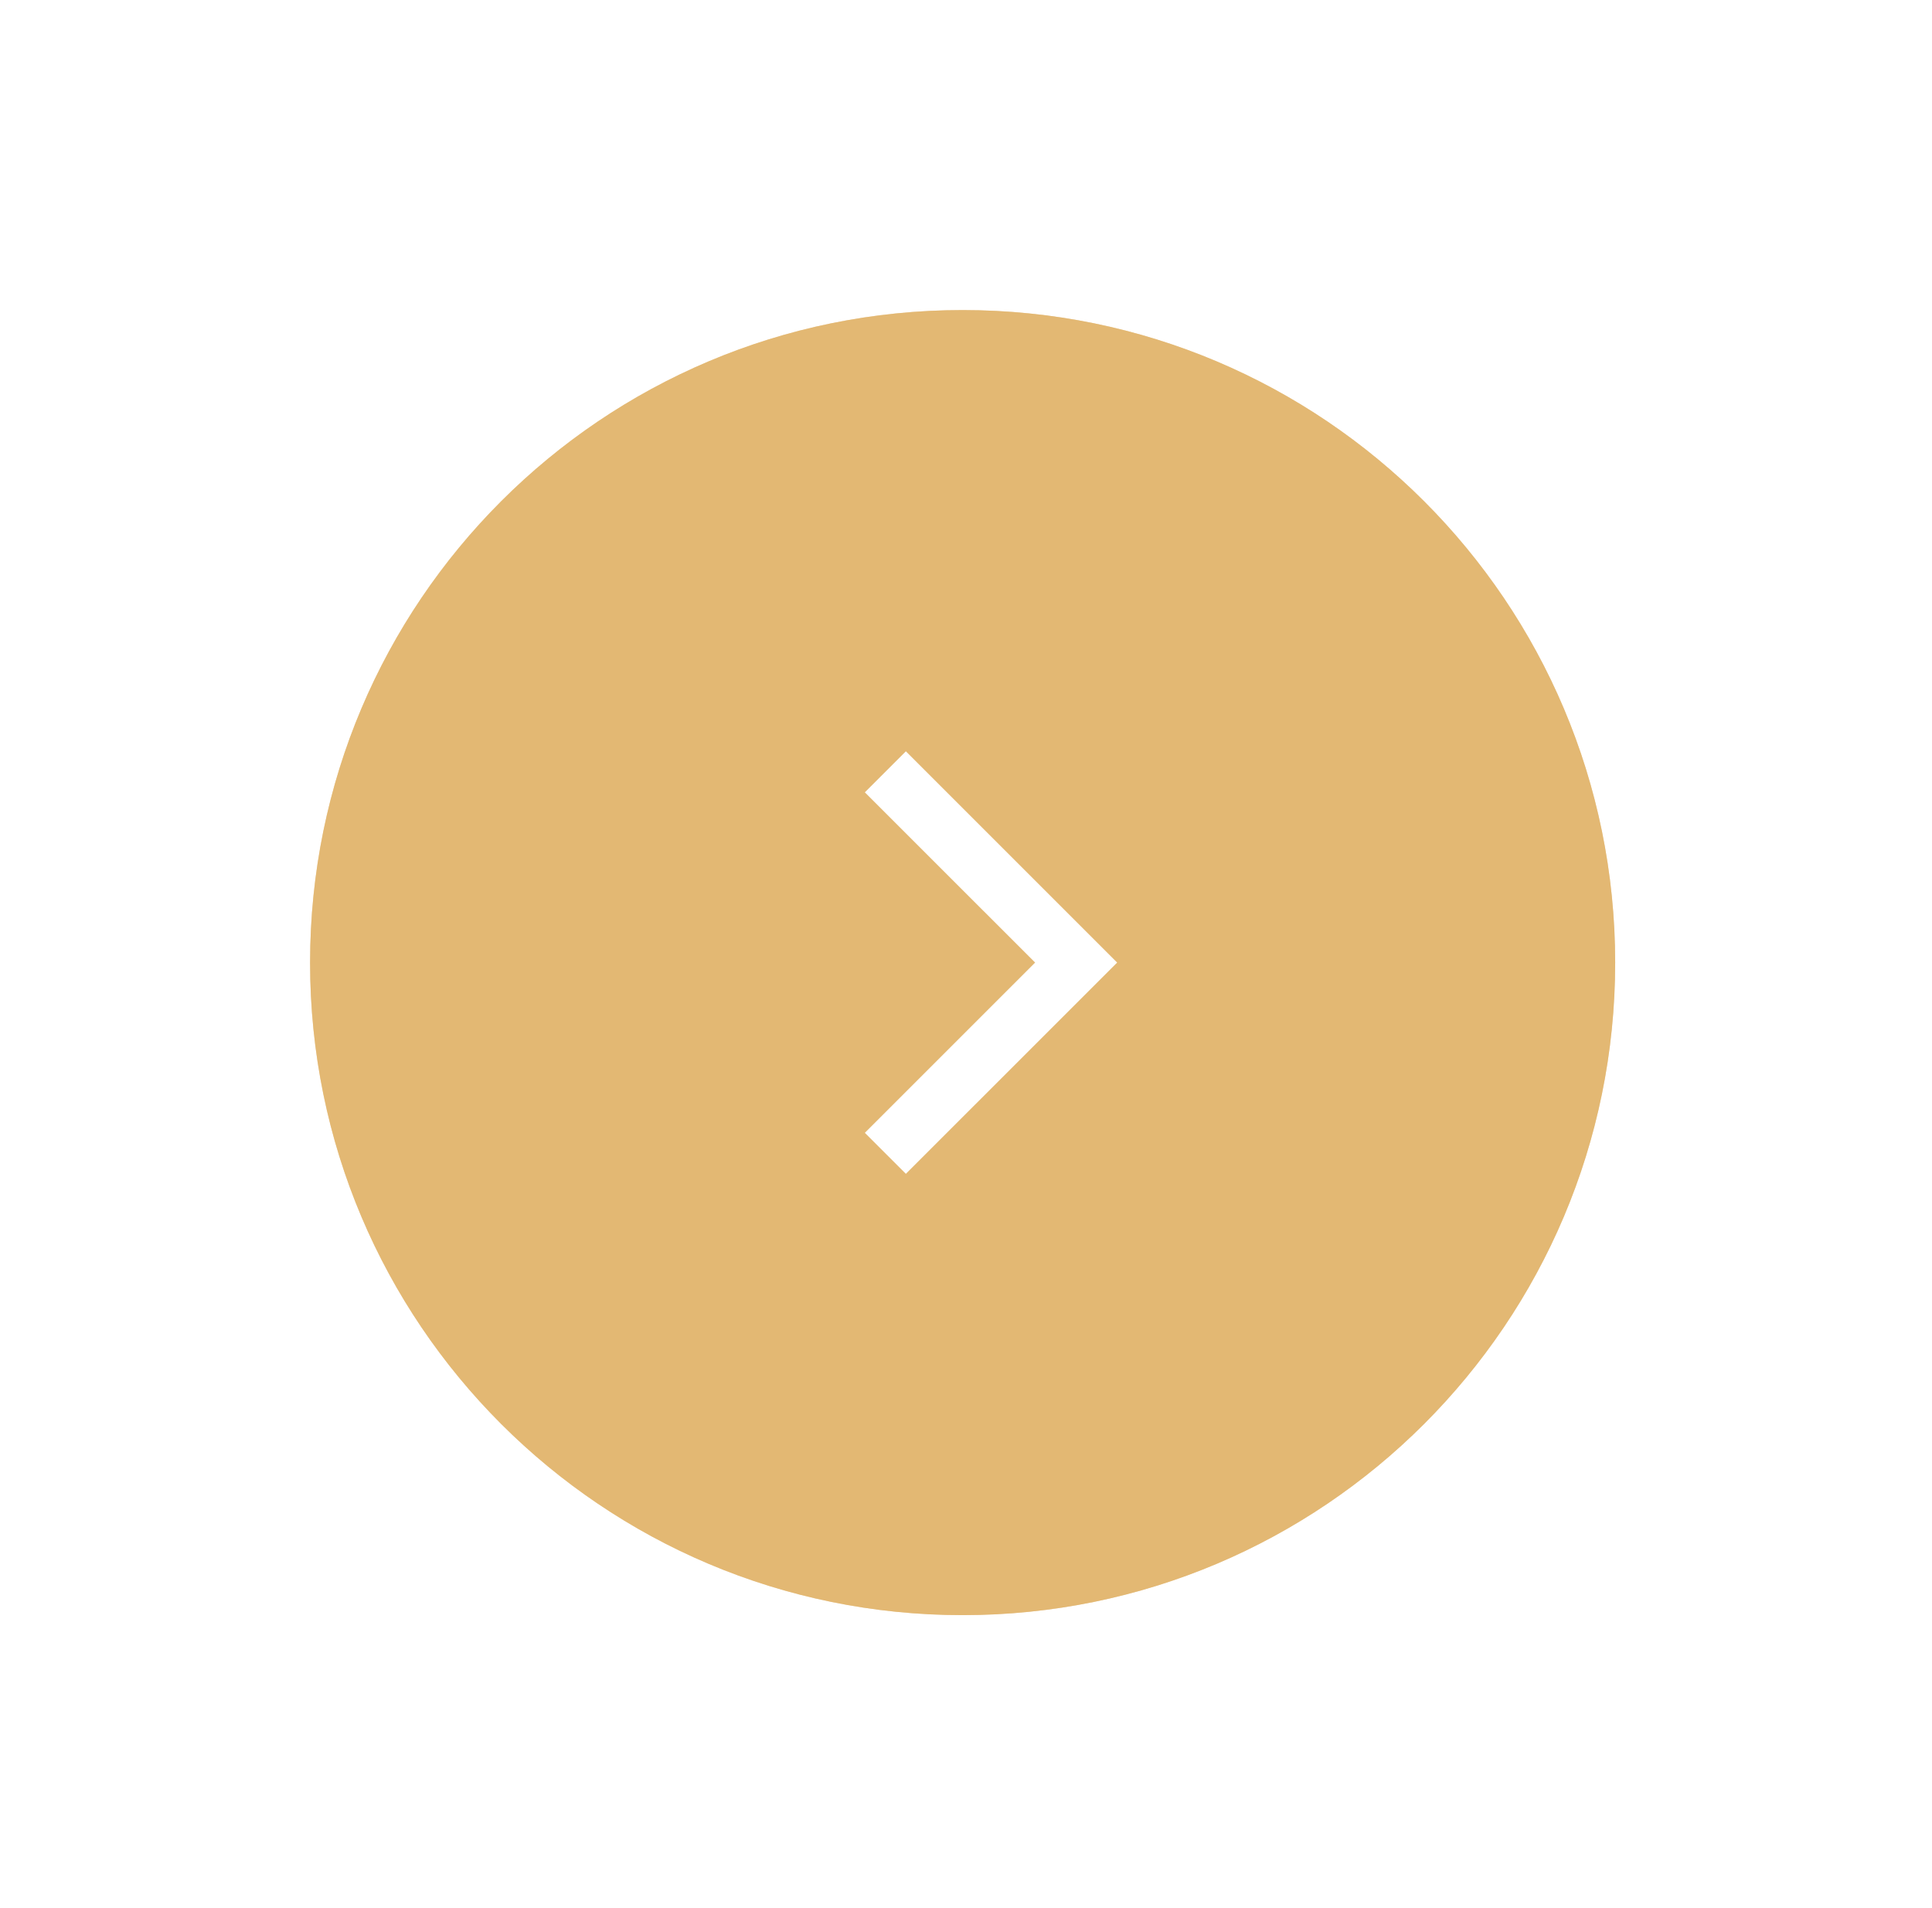 <svg xmlns="http://www.w3.org/2000/svg" width="81" height="80" viewBox="0 0 81 80"><defs><mask id="cojrb" width="2" height="2" x="-1" y="-1"><path fill="#fff" d="M13 13h55v55H13z"/><path d="M67.717 40.359c0 15.11-12.249 27.358-27.358 27.358C25.249 67.717 13 55.468 13 40.36 13 25.249 25.249 13 40.359 13c15.11 0 27.358 12.249 27.358 27.359z"/></mask><filter id="cojra" width="105" height="105" x="-12" y="-12" filterUnits="userSpaceOnUse"><feOffset in="SourceGraphic" result="FeOffset1023Out"/><feGaussianBlur in="FeOffset1023Out" result="FeGaussianBlur1024Out" stdDeviation="6 6"/></filter></defs><g><g><g filter="url(#cojra)"><path fill="none" d="M67.717 40.359c0 15.11-12.249 27.358-27.358 27.358C25.249 67.717 13 55.468 13 40.36 13 25.249 25.249 13 40.359 13c15.11 0 27.358 12.249 27.358 27.359z" mask="url(&quot;#cojrb&quot;)"/><path fill="#e3b873" fill-opacity=".5" d="M67.717 40.359c0 15.11-12.249 27.358-27.358 27.358C25.249 67.717 13 55.468 13 40.36 13 25.249 25.249 13 40.359 13c15.11 0 27.358 12.249 27.358 27.359z"/></g><path fill="#e3b873" d="M67.717 40.359c0 15.11-12.249 27.358-27.358 27.358C25.249 67.717 13 55.468 13 40.36 13 25.249 25.249 13 40.359 13c15.11 0 27.358 12.249 27.358 27.359z"/></g><g><path fill="#fff" d="M37.979 32.03l8.327 8.327-8.327 8.326-1.189-1.188 7.139-7.138-7.139-7.138z"/><path fill="none" stroke="#fff" stroke-miterlimit="50" stroke-width=".75" d="M37.979 32.03v0l8.327 8.327v0l-8.327 8.326v0l-1.189-1.188v0l7.139-7.138v0l-7.139-7.138v0z"/></g></g></svg>